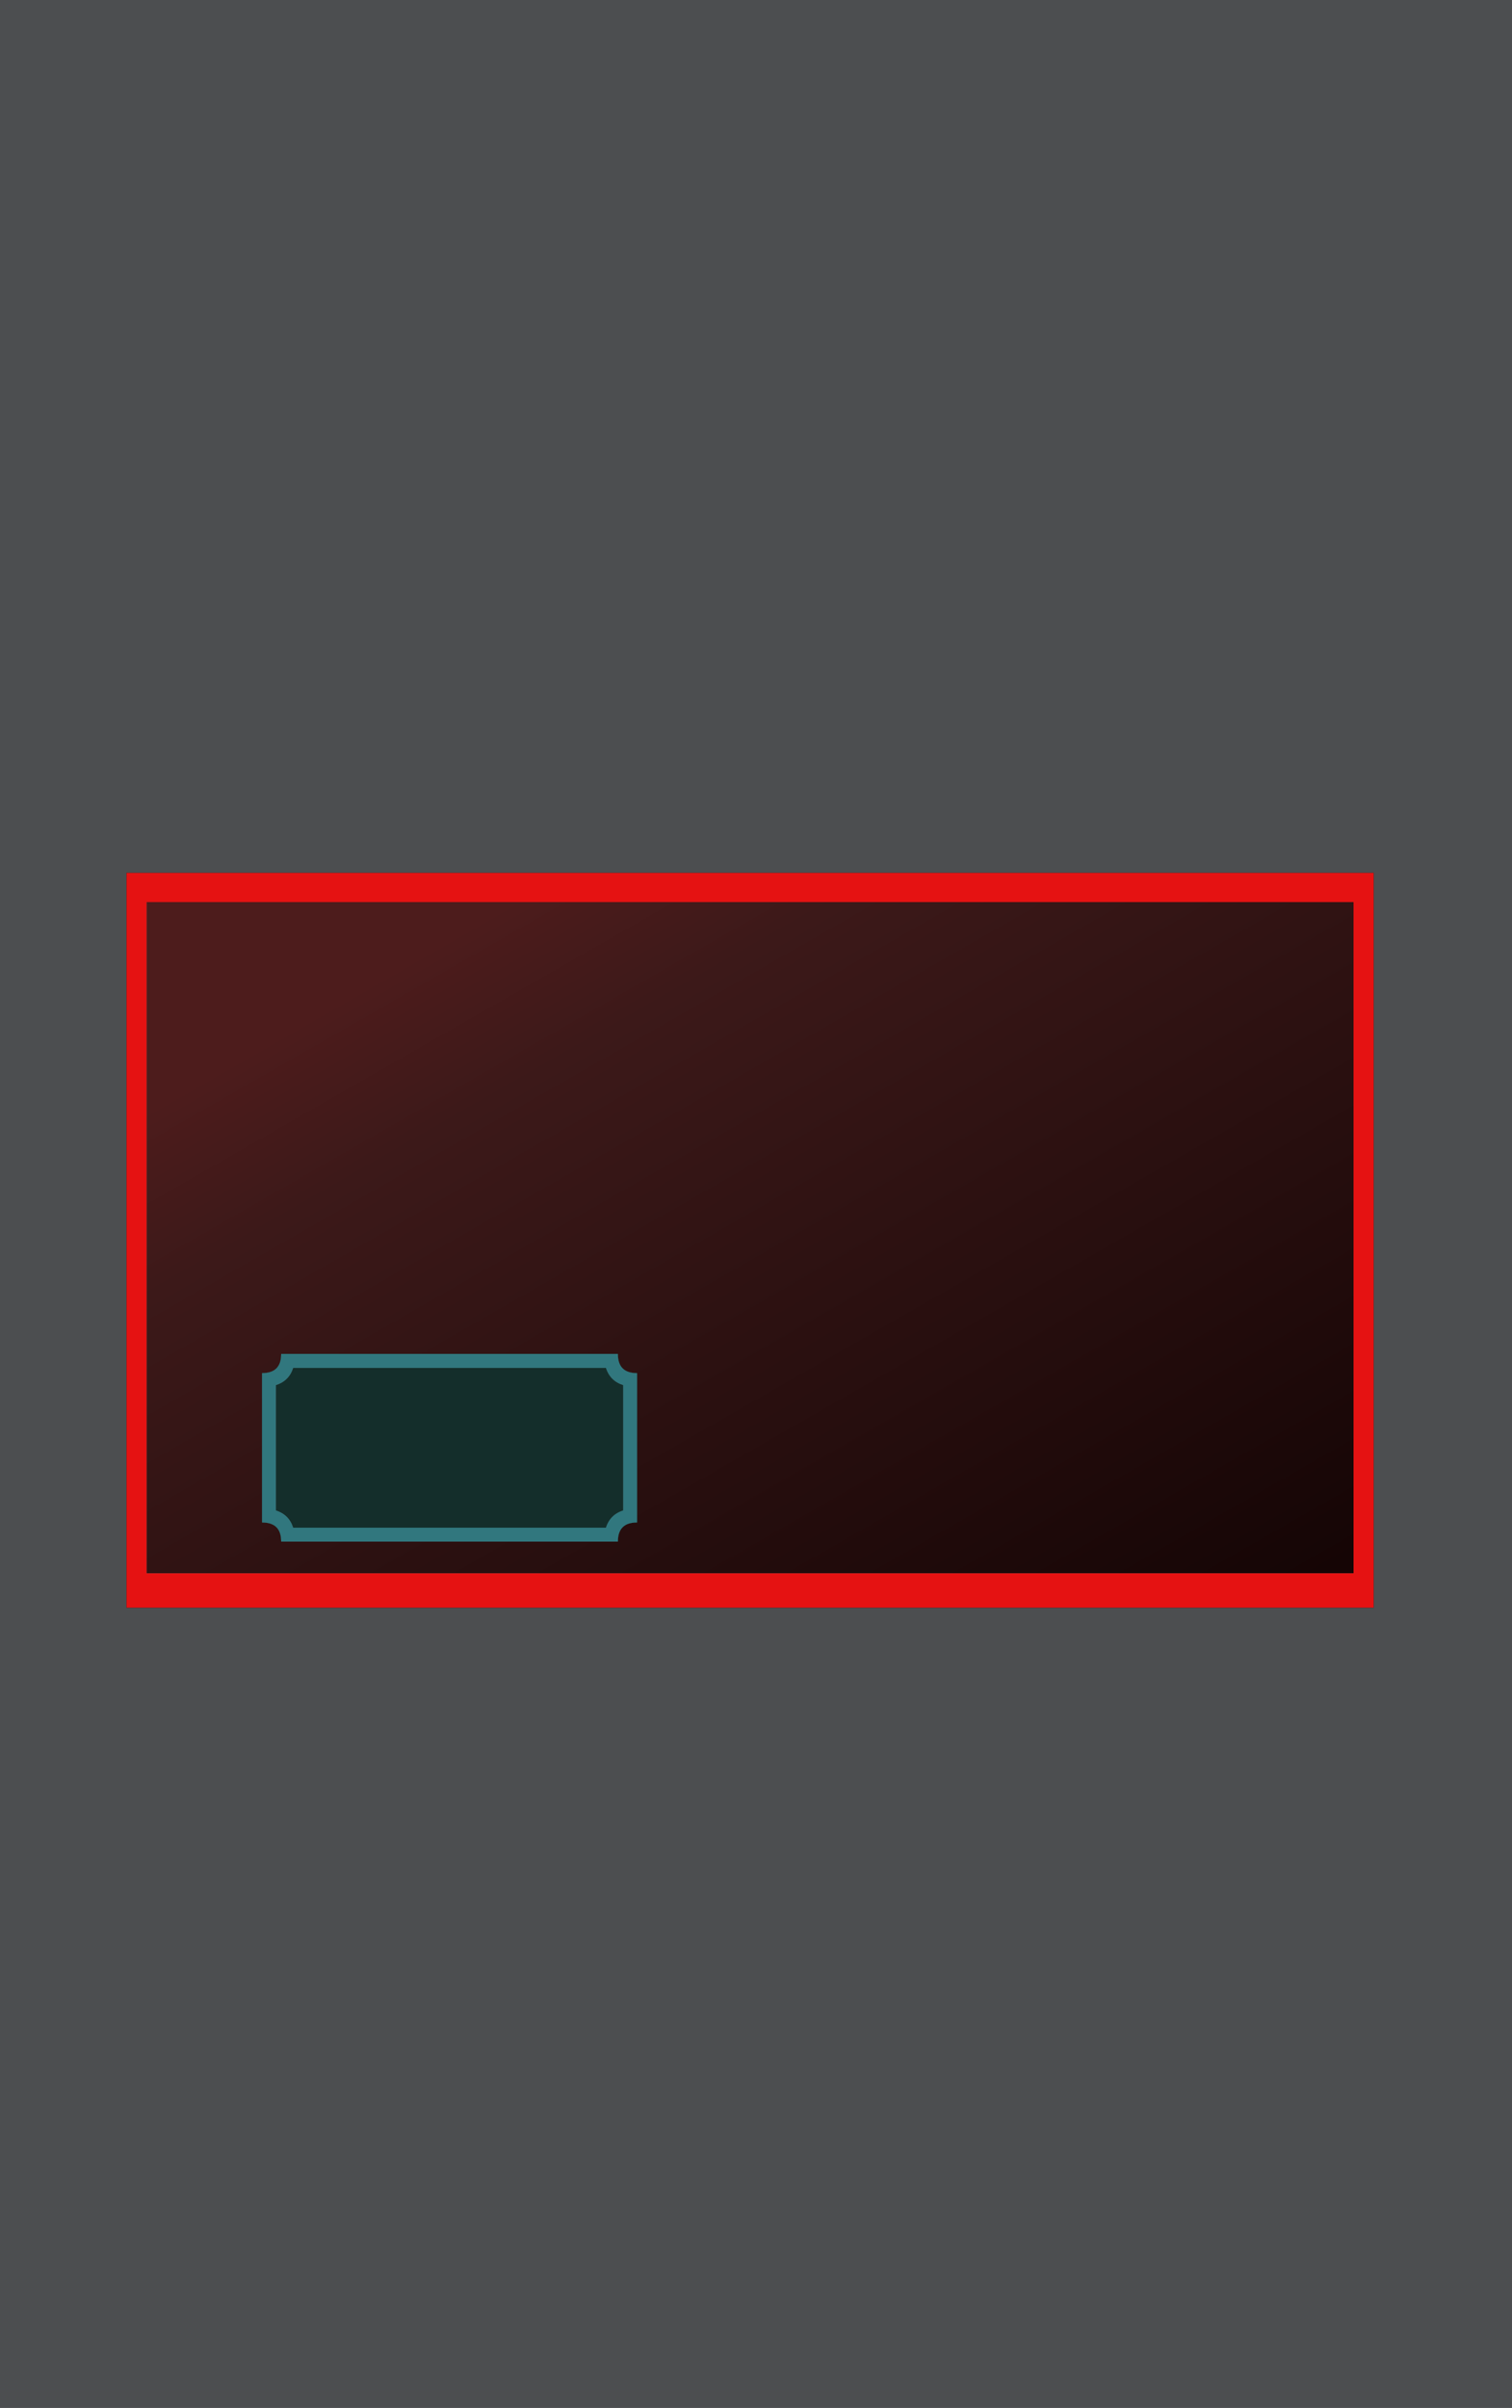 <?xml version="1.0" encoding="UTF-8" standalone="no"?>
<svg xmlns:xlink="http://www.w3.org/1999/xlink" height="955.5px" width="600.2px" xmlns="http://www.w3.org/2000/svg">
  <g transform="matrix(1.0, 0.0, 0.0, 1.0, 690.75, 653.65)">
    <path d="M-690.75 -653.65 L-90.55 -653.65 -90.55 301.85 -690.75 301.85 -690.75 -653.65" fill="#000407" fill-opacity="0.702" fill-rule="evenodd" stroke="none"/>
    <path d="M-632.55 -295.7 L-153.45 -295.7 -153.45 -29.35 -632.55 -29.35 -632.55 -295.7" fill="url(#gradient0)" fill-rule="evenodd" stroke="none"/>
    <path d="M-632.55 -295.7 L-632.55 -29.35 -153.45 -29.35 -153.45 -295.7 -632.55 -295.7 M-640.55 -307.3 L-145.45 -307.3 -145.45 -15.7 -640.55 -15.7 -640.55 -307.3" fill="#e51212" fill-rule="evenodd" stroke="none"/>
    <path d="M-640.55 -307.3 L-145.45 -307.3 -145.45 -15.7 -640.55 -15.7 -640.55 -307.3 Z" fill="none" stroke="#000000" stroke-linecap="round" stroke-linejoin="round" stroke-opacity="0.82" stroke-width="0.05"/>
    <path d="M-450.25 -110.85 Q-448.6 -105.65 -443.4 -104.0 L-443.4 -54.3 Q-448.6 -52.65 -450.25 -47.45 L-574.35 -47.45 Q-576.0 -52.65 -581.2 -54.3 L-581.2 -104.0 Q-576.0 -105.65 -574.35 -110.85 L-450.25 -110.85" fill="#142e2b" fill-rule="evenodd" stroke="none"/>
    <path d="M-450.25 -110.85 L-574.35 -110.85 Q-576.0 -105.65 -581.2 -104.0 L-581.2 -54.3 Q-576.0 -52.65 -574.35 -47.45 L-450.25 -47.45 Q-448.6 -52.65 -443.4 -54.3 L-443.4 -104.0 Q-448.6 -105.65 -450.25 -110.85 M-579.1 -116.35 L-445.5 -116.35 Q-445.5 -108.75 -437.9 -108.75 L-437.9 -49.55 Q-445.5 -49.55 -445.5 -41.95 L-579.1 -41.95 Q-579.1 -49.55 -586.7 -49.55 L-586.7 -108.75 Q-579.1 -108.75 -579.1 -116.35" fill="#31777e" fill-rule="evenodd" stroke="none"/>
    <path d="M-579.1 -116.35 L-445.5 -116.35 Q-445.5 -108.75 -437.9 -108.75 L-437.9 -49.55 Q-445.5 -49.55 -445.5 -41.95 L-579.1 -41.95 Q-579.1 -49.55 -586.7 -49.55 L-586.7 -108.75 Q-579.1 -108.75 -579.1 -116.35 Z" fill="none" stroke="#2ab7bb" stroke-linecap="round" stroke-linejoin="round" stroke-opacity="0.941" stroke-width="0.05"/>
  </g>
  <defs>
    <linearGradient gradientTransform="matrix(0.225, 0.15, -0.288, 0.165, -364.2, -143.35)" gradientUnits="userSpaceOnUse" id="gradient0" spreadMethod="pad" x1="-819.2" x2="819.2">
      <stop offset="0.012" stop-color="#4d1c1c"/>
      <stop offset="0.173" stop-color="#3c1919"/>
      <stop offset="1.0" stop-color="#150505"/>
    </linearGradient>
  </defs>
</svg>
